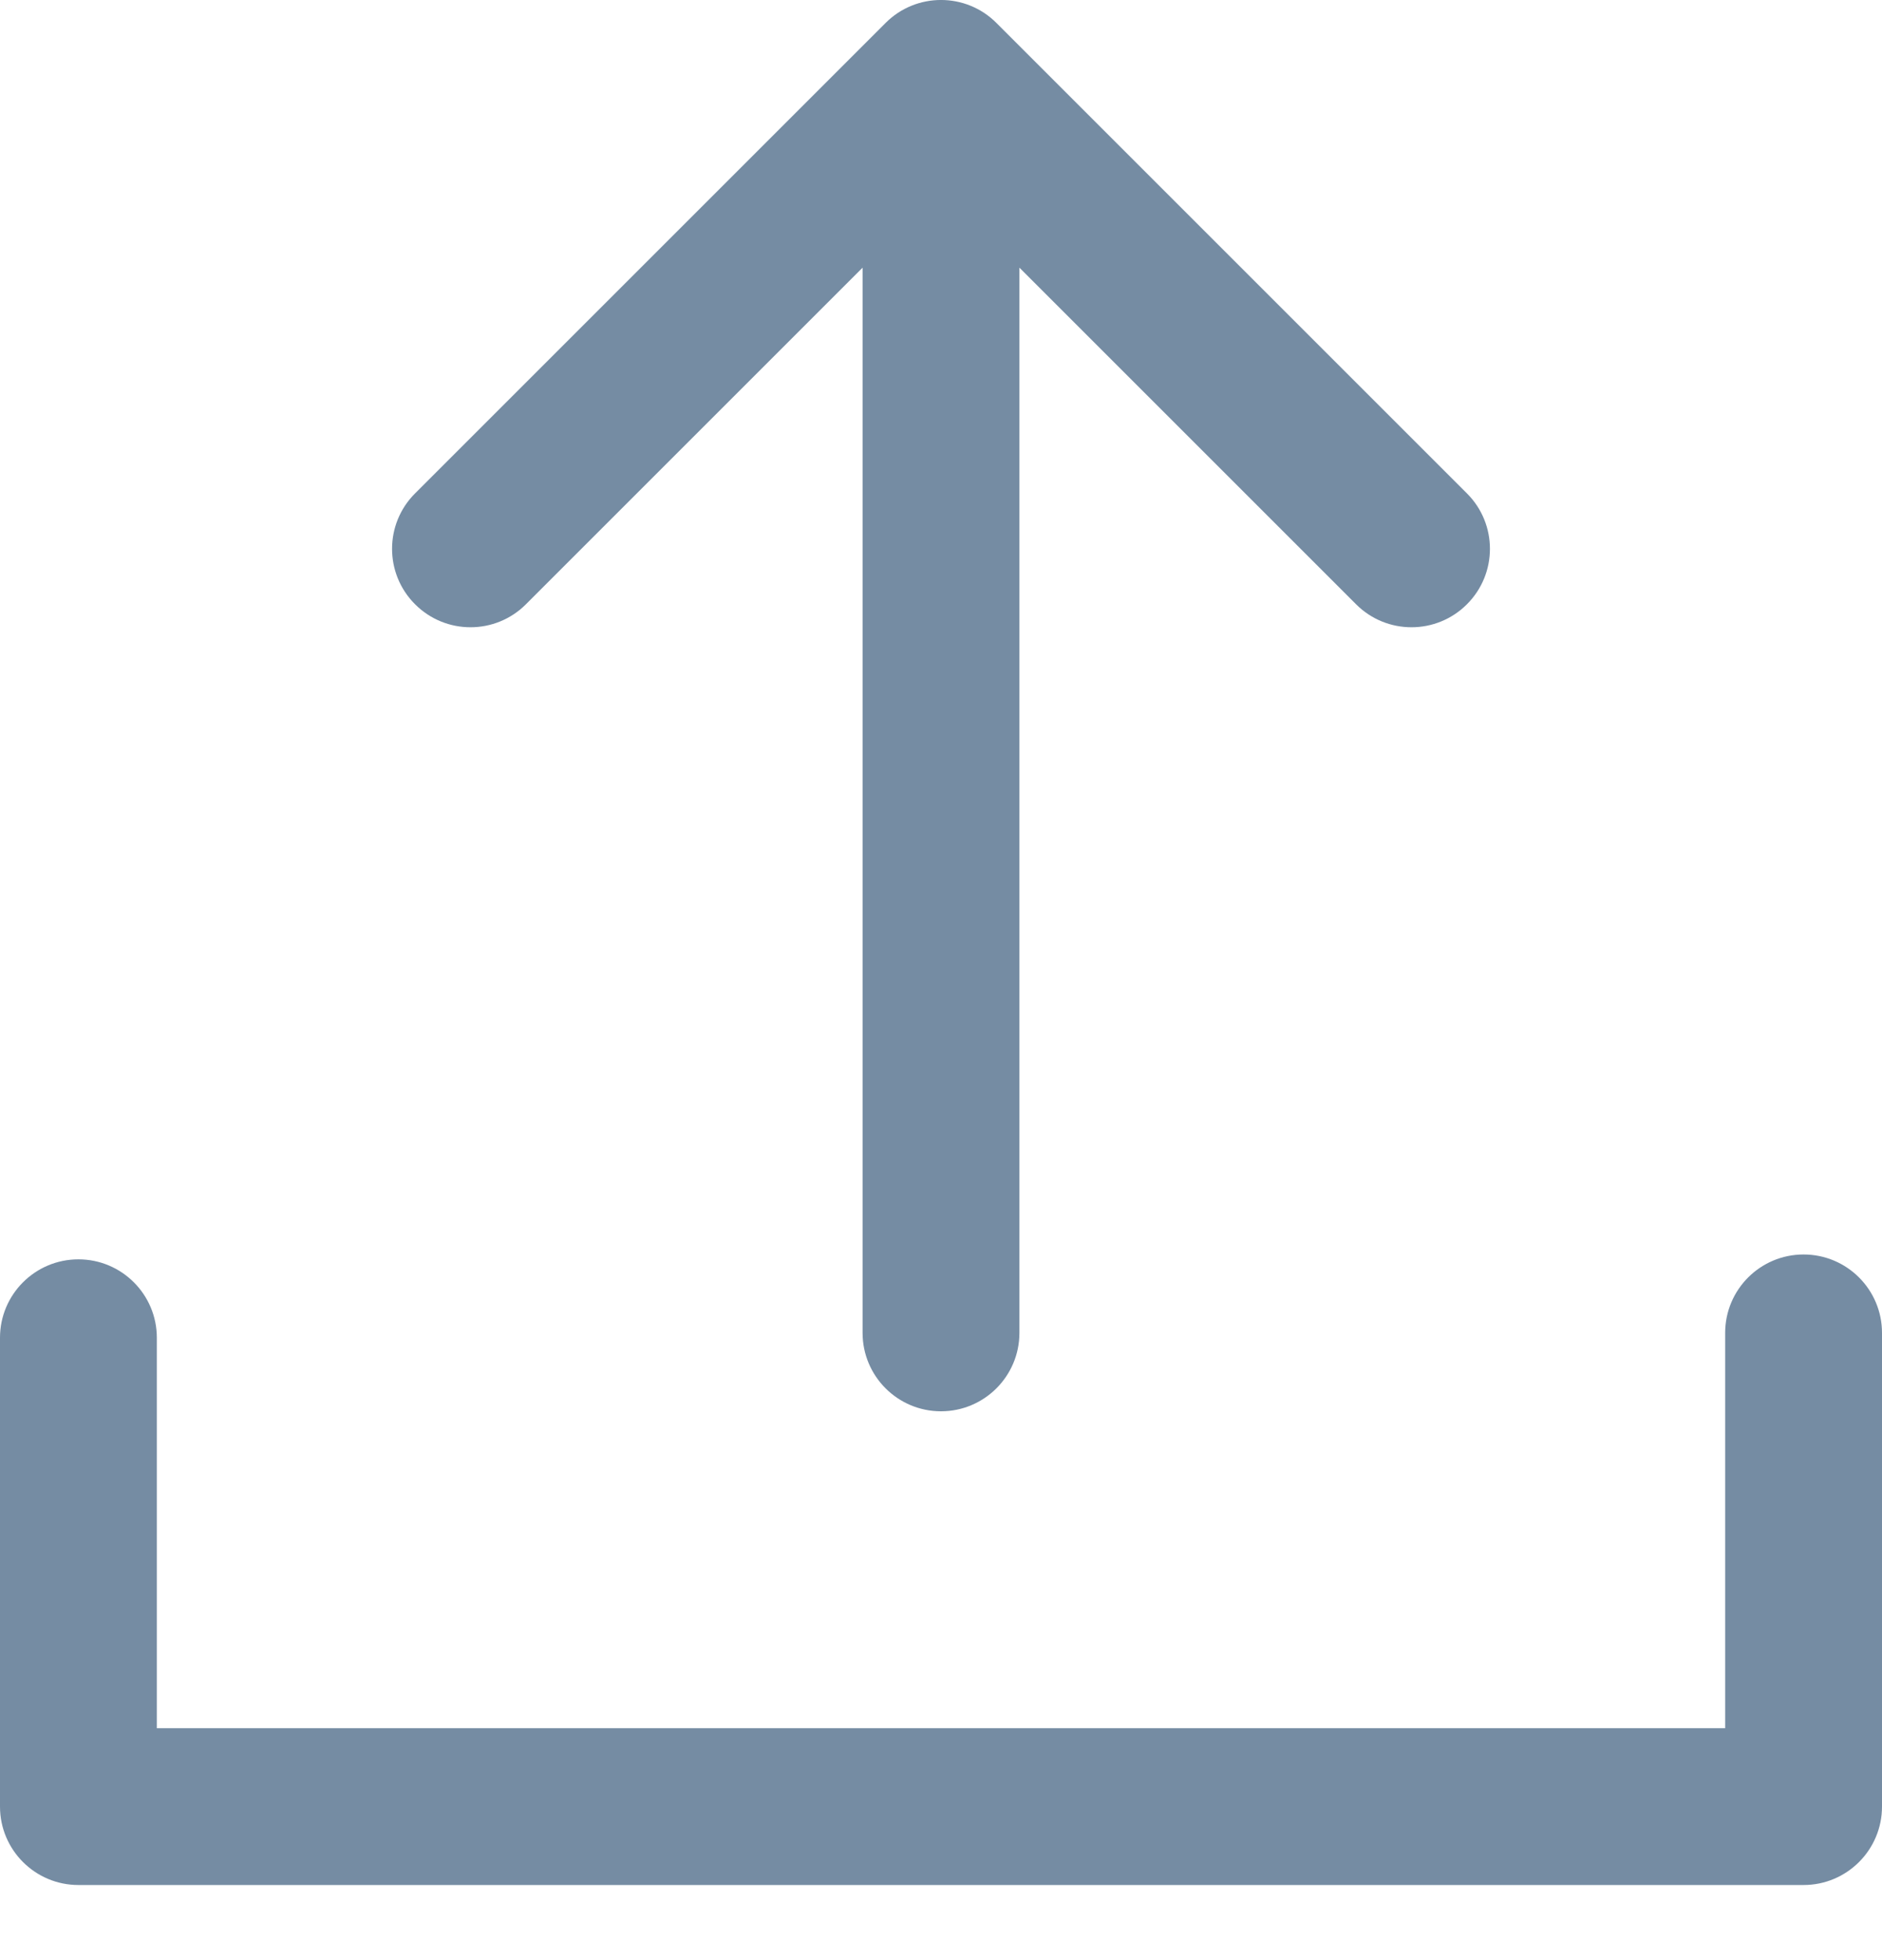 <svg width="24" height="25" viewBox="0 0 24 25" fill="none" xmlns="http://www.w3.org/2000/svg">
<path fill-rule="evenodd" clip-rule="evenodd" d="M13 3.414V17C13 17.552 12.552 18 12 18C11.448 18 11 17.552 11 17V3.414L6.707 7.707C6.317 8.098 5.683 8.098 5.293 7.707C4.902 7.317 4.902 6.683 5.293 6.293L11.293 0.293C11.683 -0.098 12.317 -0.098 12.707 0.293L18.707 6.293C19.098 6.683 19.098 7.317 18.707 7.707C18.317 8.098 17.683 8.098 17.293 7.707L13 3.414ZM2 22.042H22V17C22 16.448 22.448 16 23 16C23.552 16 24 16.448 24 17V23.042C24 23.594 23.552 24.042 23 24.042H1C0.448 24.042 0 23.594 0 23.042V17.062C0 16.51 0.448 16.062 1 16.062C1.552 16.062 2 16.51 2 17.062V22.042Z" fill="#758CA3"/>
</svg>
